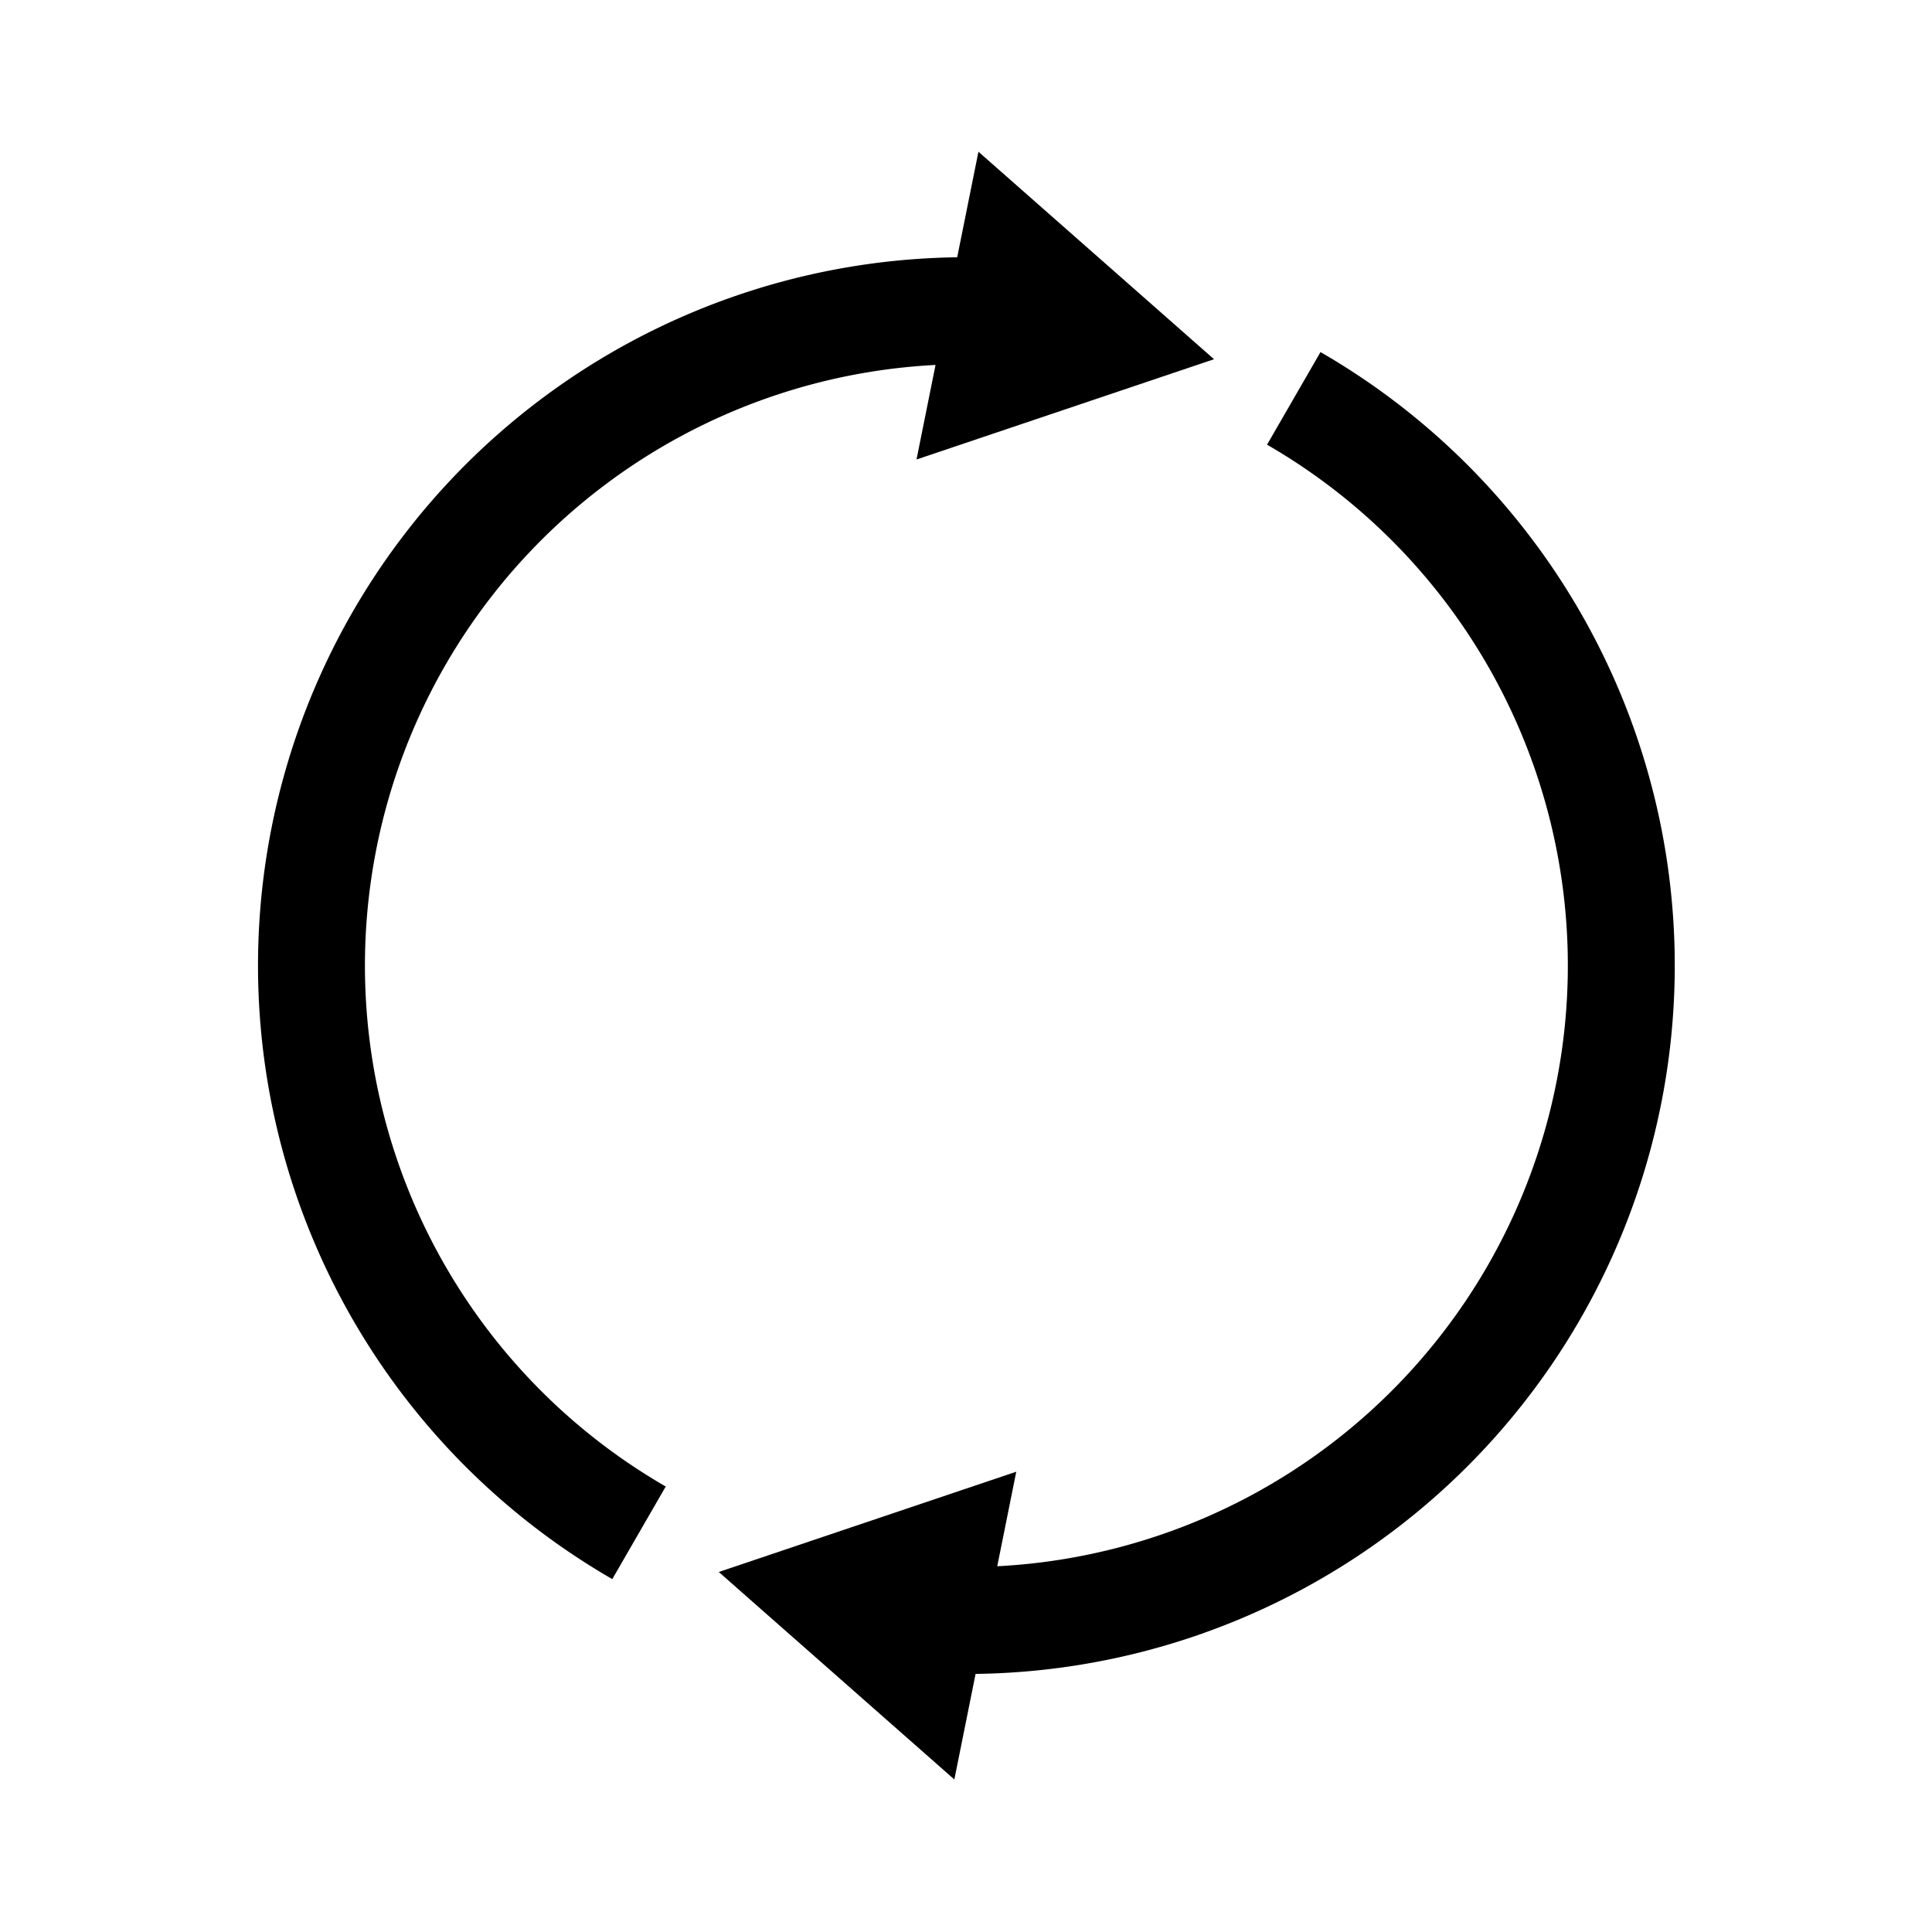 <?xml version="1.0" encoding="UTF-8" standalone="no"?>
<svg
   xmlns:dc="http://purl.org/dc/elements/1.1/"
   xmlns:cc="http://creativecommons.org/ns#"
   xmlns:rdf="http://www.w3.org/1999/02/22-rdf-syntax-ns#"
   xmlns:svg="http://www.w3.org/2000/svg"
   xmlns="http://www.w3.org/2000/svg"
   xmlns:sodipodi="http://sodipodi.sourceforge.net/DTD/sodipodi-0.dtd"
   xmlns:inkscape="http://www.inkscape.org/namespaces/inkscape"
   width="280px"
   height="280px"
   viewBox="0 0 280 280"
   version="1.1"
   id="svg3390"
   inkscape:version="0.91 r13725"
   sodipodi:docname="application.svg">
  <sodipodi:namedview
     pagecolor="#ffffff"
     bordercolor="#666666"
     borderopacity="1"
     objecttolerance="10"
     gridtolerance="10"
     guidetolerance="10"
     inkscape:pageopacity="0"
     inkscape:pageshadow="2"
     inkscape:window-width="1920"
     inkscape:window-height="1025"
     id="namedview3402"
     showgrid="false"
     showguides="false"
     inkscape:snap-midpoints="true"
     inkscape:snap-object-midpoints="true"
     inkscape:snap-center="true"
     inkscape:zoom="3.0214286"
     inkscape:cx="139.66903"
     inkscape:cy="140"
     inkscape:window-x="0"
     inkscape:window-y="27"
     inkscape:window-maximized="1"
     inkscape:current-layer="svg3390">
    <sodipodi:guide
       position="-95.319,281.324"
       orientation="-0.707,0.707"
       id="guide4216" />
  </sodipodi:namedview>
  <title
     id="title3392">Artboard 3</title>
  <desc
     id="desc3394">Created with Sketch.</desc>
  <defs
     id="defs3396" />
  <g
     id="g4232"
     transform="matrix(1.006,-1.743,1.743,1.006,-180.079,206.265)">
    <g
       inkscape:transform-center-y="-23.58156"
       inkscape:transform-center-x="-1.9966005"
       id="g4222">
      <path
         d="M -60.898,-121.3 A 47.163,47.163 0 0 1 -95.855,-75.744 47.163,47.163 0 0 1 -148.906,-97.719"
         sodipodi:open="true"
         sodipodi:end="2.6179939"
         sodipodi:start="0"
         sodipodi:ry="47.16312"
         sodipodi:rx="47.16312"
         sodipodi:cy="-121.30024"
         sodipodi:cx="-108.06146"
         sodipodi:type="arc"
         id="path4218"
         style="fill:none;stroke:#000000;stroke-width:7.7;stroke-miterlimit:4;stroke-dasharray:none;stroke-opacity:1"
         inkscape:transform-center-x="3.1593298"
         inkscape:transform-center-y="-23.58156"
         transform="scale(-1,-1)" />
      <path
         sodipodi:type="star"
         style="fill:#000000;fill-opacity:1;stroke:none;stroke-width:7.7;stroke-miterlimit:4;stroke-dasharray:none;stroke-opacity:1"
         id="path4220"
         sodipodi:sides="3"
         sodipodi:cx="152.90781"
         sodipodi:cy="101.2766"
         sodipodi:r1="18.20331"
         sodipodi:r2="9.101655"
         sodipodi:arg1="-1.5707963"
         sodipodi:arg2="-0.52359875"
         inkscape:flatsided="false"
         inkscape:rounded="0"
         inkscape:randomized="0"
         d="m 152.908,83.073 7.882,13.652 7.882,13.652 -15.765,0 -15.765,0 7.882,-13.652 z"
         inkscape:transform-center-y="2.8049089"
         transform="matrix(0.538,0.474,-0.474,0.538,116.369,-24.418)"
         inkscape:transform-center-x="3.4159958" />
    </g>
    <g
       transform="matrix(-1,0,0,-1,216.123,242.6)"
       id="g4226"
       inkscape:transform-center-x="1.9966054"
       inkscape:transform-center-y="23.581561">
      <path
         transform="scale(-1,-1)"
         inkscape:transform-center-y="-23.58156"
         inkscape:transform-center-x="3.1593298"
         style="fill:none;stroke:#000000;stroke-width:7.7;stroke-miterlimit:4;stroke-dasharray:none;stroke-opacity:1"
         id="path4228"
         sodipodi:type="arc"
         sodipodi:cx="-108.06146"
         sodipodi:cy="-121.30024"
         sodipodi:rx="47.16312"
         sodipodi:ry="47.16312"
         sodipodi:start="0"
         sodipodi:end="2.6179939"
         sodipodi:open="true"
         d="M -60.898,-121.3 A 47.163,47.163 0 0 1 -95.855,-75.744 47.163,47.163 0 0 1 -148.906,-97.719" />
      <path
         inkscape:transform-center-x="3.4159958"
         transform="matrix(0.538,0.474,-0.474,0.538,116.369,-24.418)"
         inkscape:transform-center-y="2.8049089"
         d="m 152.908,83.073 7.882,13.652 7.882,13.652 -15.765,0 -15.765,0 7.882,-13.652 z"
         inkscape:randomized="0"
         inkscape:rounded="0"
         inkscape:flatsided="false"
         sodipodi:arg2="-0.52359875"
         sodipodi:arg1="-1.5707963"
         sodipodi:r2="9.101655"
         sodipodi:r1="18.20331"
         sodipodi:cy="101.2766"
         sodipodi:cx="152.90781"
         sodipodi:sides="3"
         id="path4230"
         style="fill:#000000;fill-opacity:1;stroke:none;stroke-width:7.7;stroke-miterlimit:4;stroke-dasharray:none;stroke-opacity:1"
         sodipodi:type="star" />
    </g>
  </g>
</svg>
